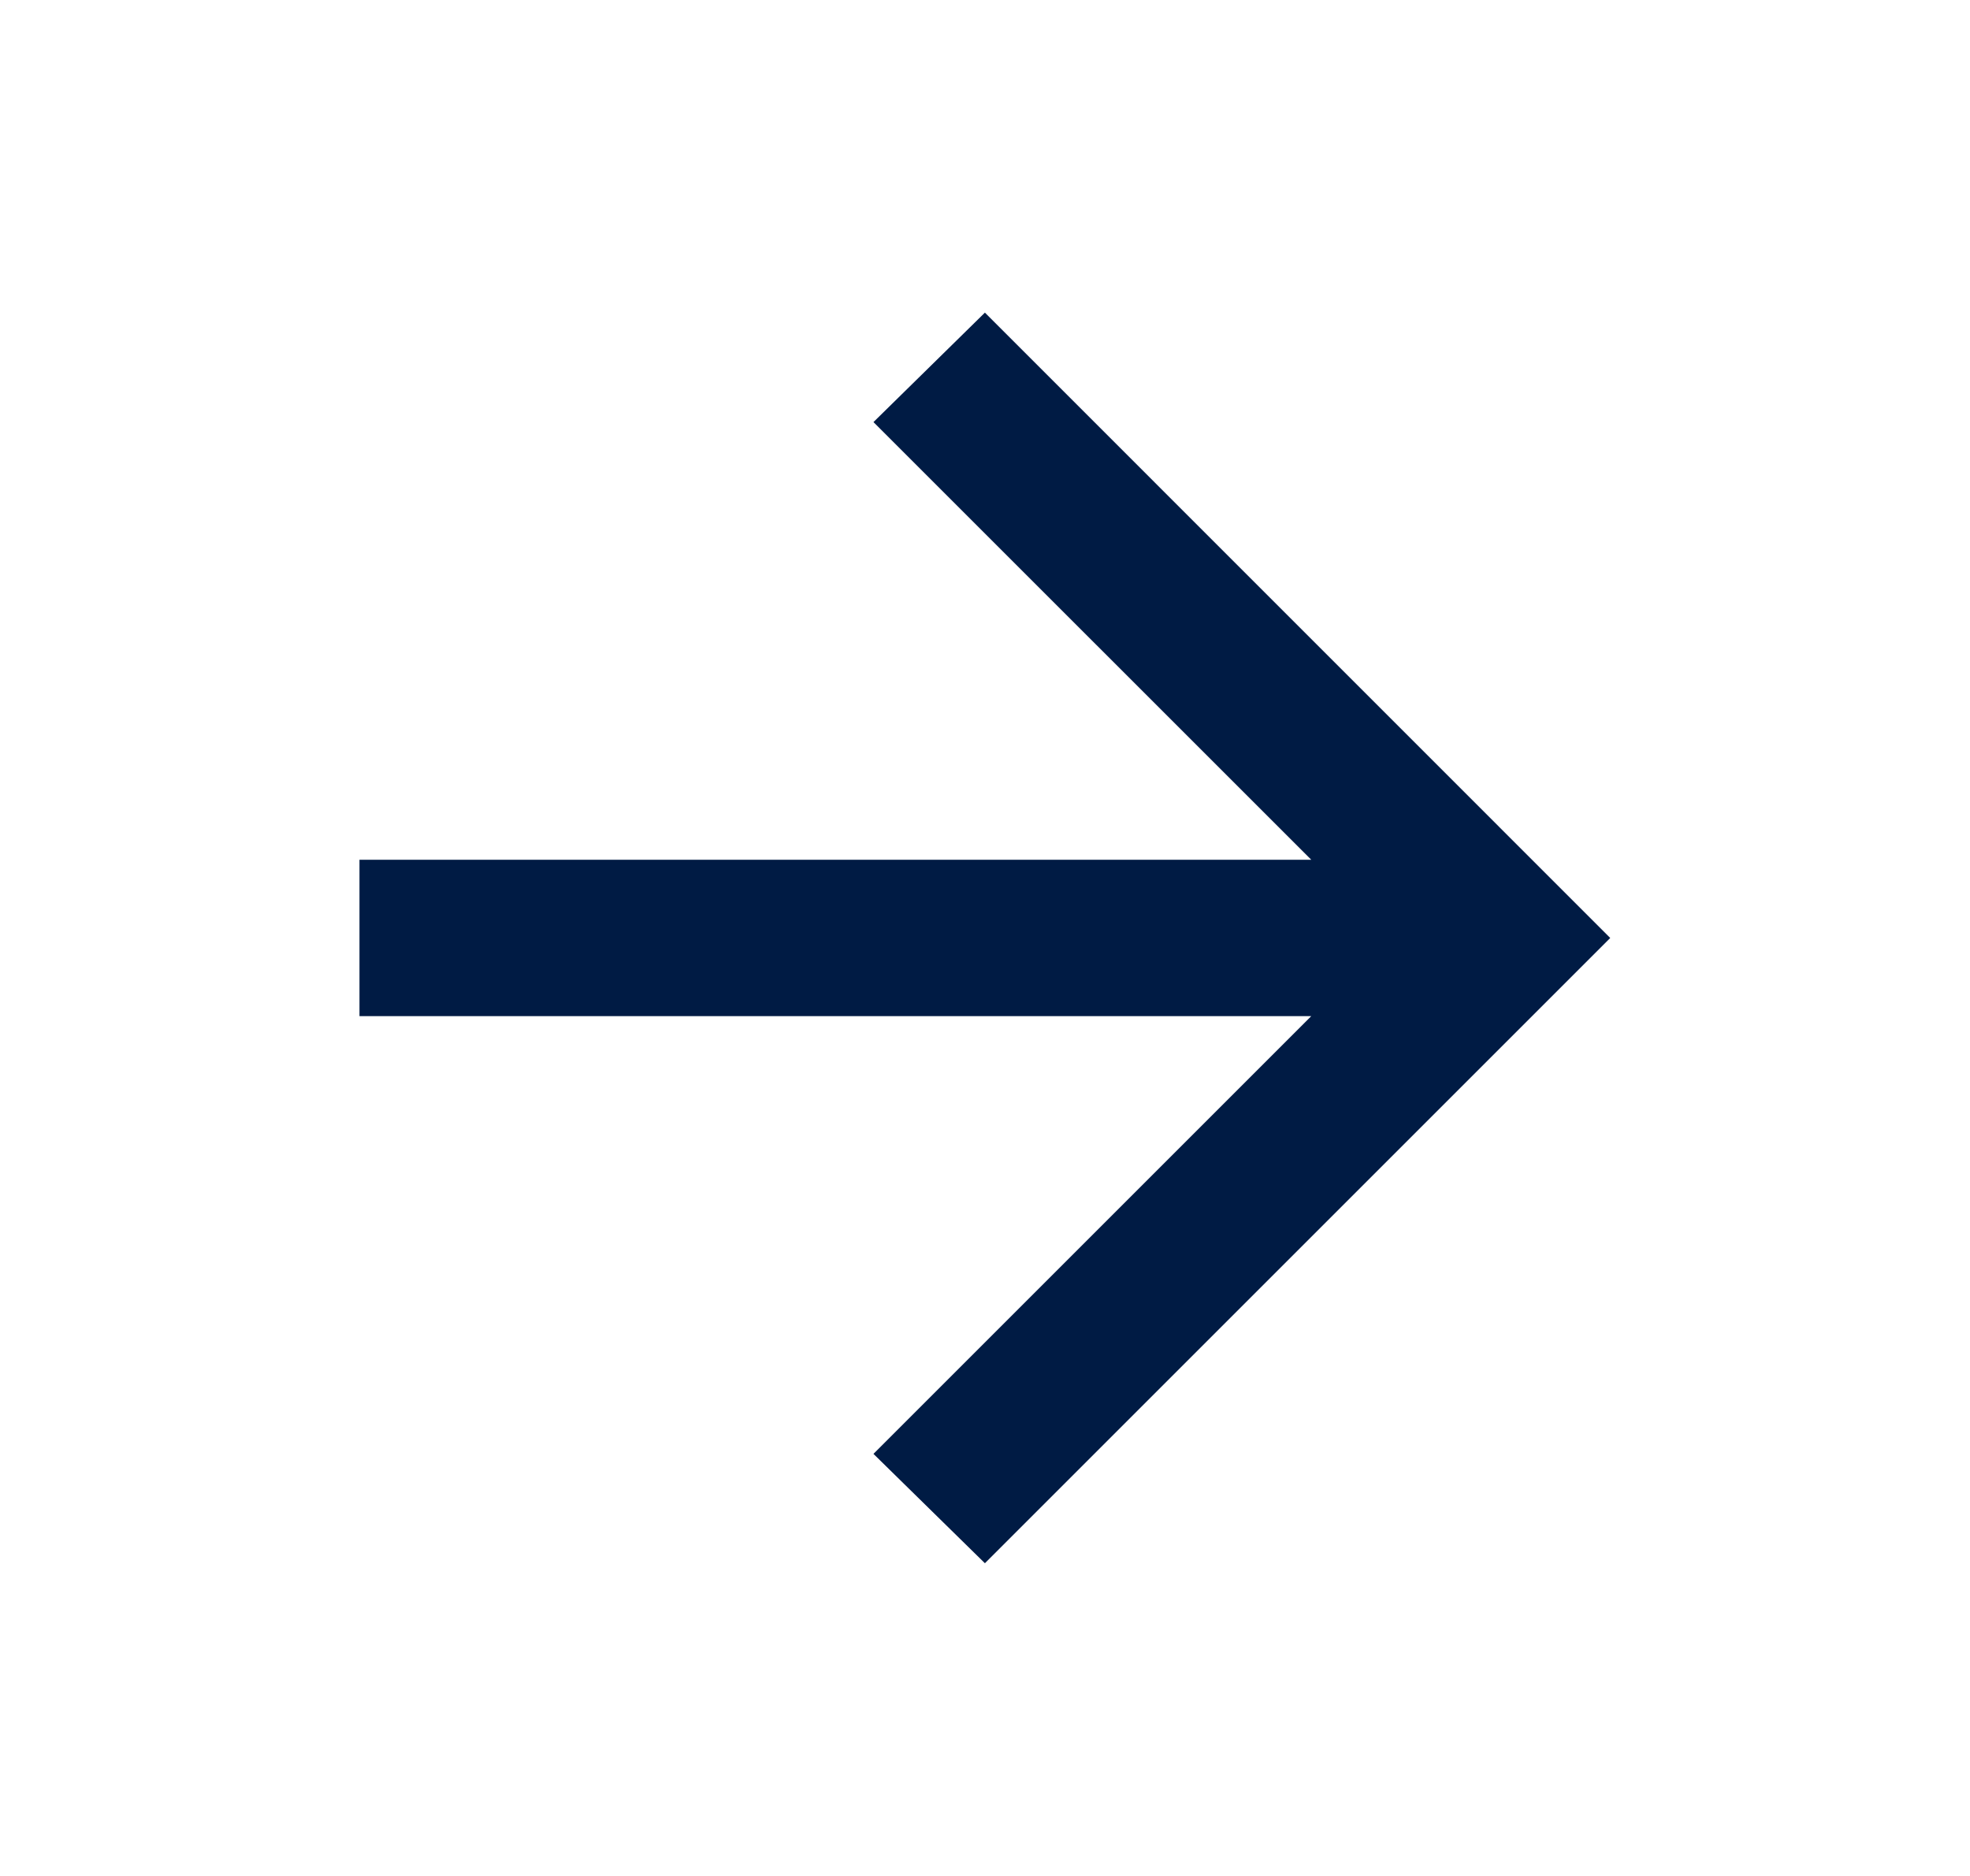 <svg width="21" height="20" viewBox="0 0 21 20" fill="none" xmlns="http://www.w3.org/2000/svg">
<path d="M13.978 10.833H3.832V9.166H13.978L9.311 4.5L10.499 3.333L17.165 10L10.499 16.666L9.311 15.5L13.978 10.833Z" fill="#001B44"/>
</svg>
